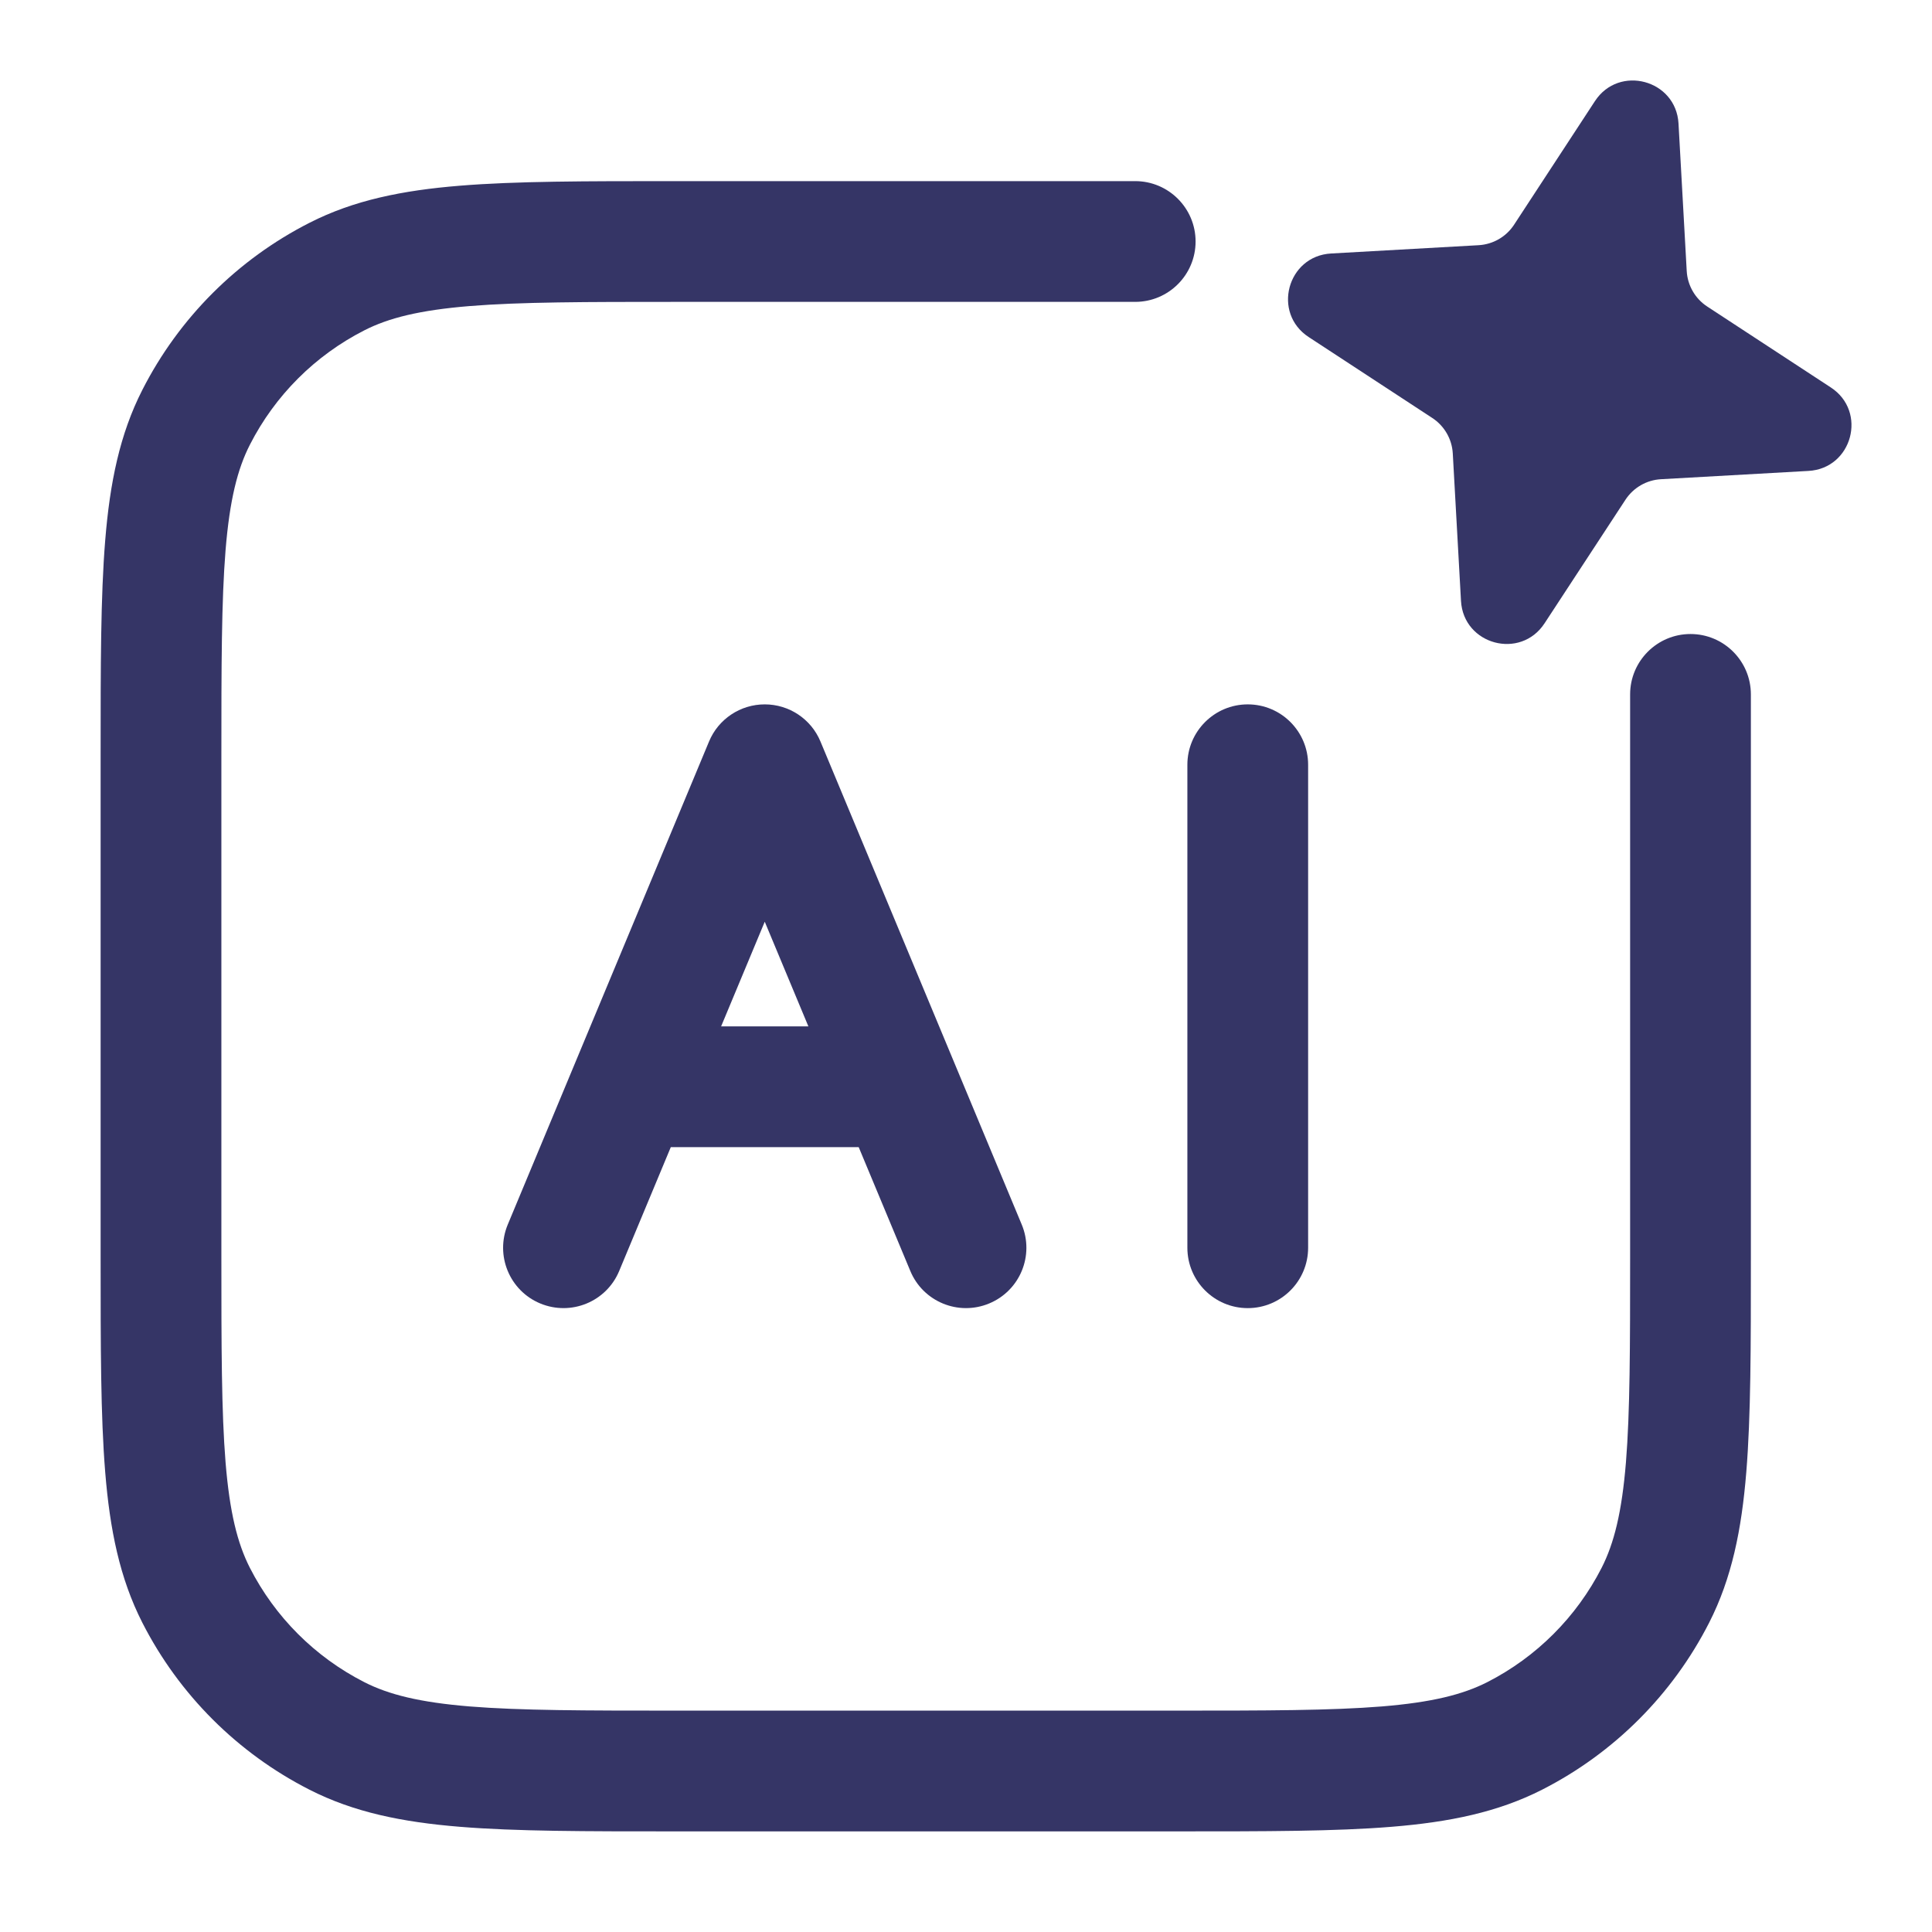 <svg width="24" height="24" viewBox="0 0 24 24" fill="none" xmlns="http://www.w3.org/2000/svg">
<path d="M20.851 1.534C20.82 0.99 20.112 0.8 19.813 1.256L18.808 2.792C18.71 2.942 18.546 3.036 18.367 3.046L16.535 3.149C15.99 3.18 15.8 3.888 16.257 4.187L17.792 5.192C17.942 5.29 18.037 5.454 18.047 5.633L18.149 7.465C18.18 8.01 18.888 8.2 19.187 7.743L20.192 6.208C20.29 6.058 20.454 5.963 20.633 5.953L22.465 5.85C23.01 5.82 23.2 5.112 22.743 4.813L21.208 3.808C21.058 3.71 20.963 3.546 20.953 3.366L20.851 1.534Z" fill="#353566"/>
<path d="M14.102 2.25L8.367 2.25C7.275 2.25 6.409 2.25 5.712 2.307C4.998 2.365 4.395 2.487 3.844 2.768C2.95 3.223 2.223 3.95 1.768 4.844C1.487 5.395 1.365 5.998 1.307 6.712C1.25 7.409 1.25 8.275 1.25 9.367V15.633C1.25 16.725 1.25 17.591 1.307 18.288C1.365 19.002 1.487 19.605 1.768 20.157C2.223 21.05 2.95 21.777 3.844 22.232C4.395 22.513 4.998 22.635 5.712 22.693C6.409 22.75 7.275 22.75 8.367 22.75H14.633C15.725 22.75 16.591 22.75 17.288 22.693C18.002 22.635 18.605 22.513 19.157 22.232C20.05 21.777 20.777 21.05 21.232 20.157C21.513 19.605 21.635 19.002 21.693 18.288C21.75 17.591 21.75 16.725 21.75 15.633V8.626C21.75 8.212 21.414 7.876 21 7.876C20.586 7.876 20.25 8.212 20.25 8.626V15.6C20.25 16.733 20.249 17.537 20.198 18.166C20.147 18.787 20.051 19.171 19.896 19.476C19.584 20.087 19.087 20.584 18.476 20.896C18.171 21.051 17.787 21.147 17.166 21.198C16.537 21.249 15.732 21.25 14.6 21.25H8.4C7.268 21.25 6.463 21.249 5.834 21.198C5.213 21.147 4.829 21.051 4.525 20.896C3.913 20.584 3.416 20.087 3.104 19.476C2.949 19.171 2.853 18.787 2.802 18.166C2.751 17.537 2.75 16.733 2.75 15.6V9.4C2.75 8.268 2.751 7.463 2.802 6.834C2.853 6.213 2.949 5.829 3.104 5.525C3.416 4.913 3.913 4.416 4.525 4.104C4.829 3.949 5.213 3.853 5.834 3.802C6.463 3.751 7.268 3.75 8.4 3.75H14.102C14.516 3.75 14.852 3.414 14.852 3C14.852 2.586 14.516 2.25 14.102 2.25Z" fill="#353566"/>
<path fill-rule="evenodd" clip-rule="evenodd" d="M9.5 8.75C9.803 8.75 10.076 8.932 10.192 9.211L12.692 15.211C12.852 15.594 12.671 16.033 12.288 16.192C11.906 16.351 11.467 16.171 11.308 15.788L10.667 14.25H8.333L7.692 15.788C7.533 16.171 7.094 16.351 6.711 16.192C6.329 16.033 6.148 15.594 6.308 15.211L8.808 9.211C8.924 8.932 9.197 8.75 9.5 8.75ZM10.042 12.75L9.5 11.45L8.958 12.75H10.042Z" fill="#353566"/>
<path d="M14.75 15.5C14.75 15.914 15.086 16.25 15.5 16.25C15.914 16.25 16.25 15.914 16.25 15.5L16.25 9.5C16.25 9.086 15.914 8.75 15.5 8.75C15.086 8.75 14.75 9.086 14.75 9.5L14.75 15.5Z" fill="#353566"/>
</svg>
